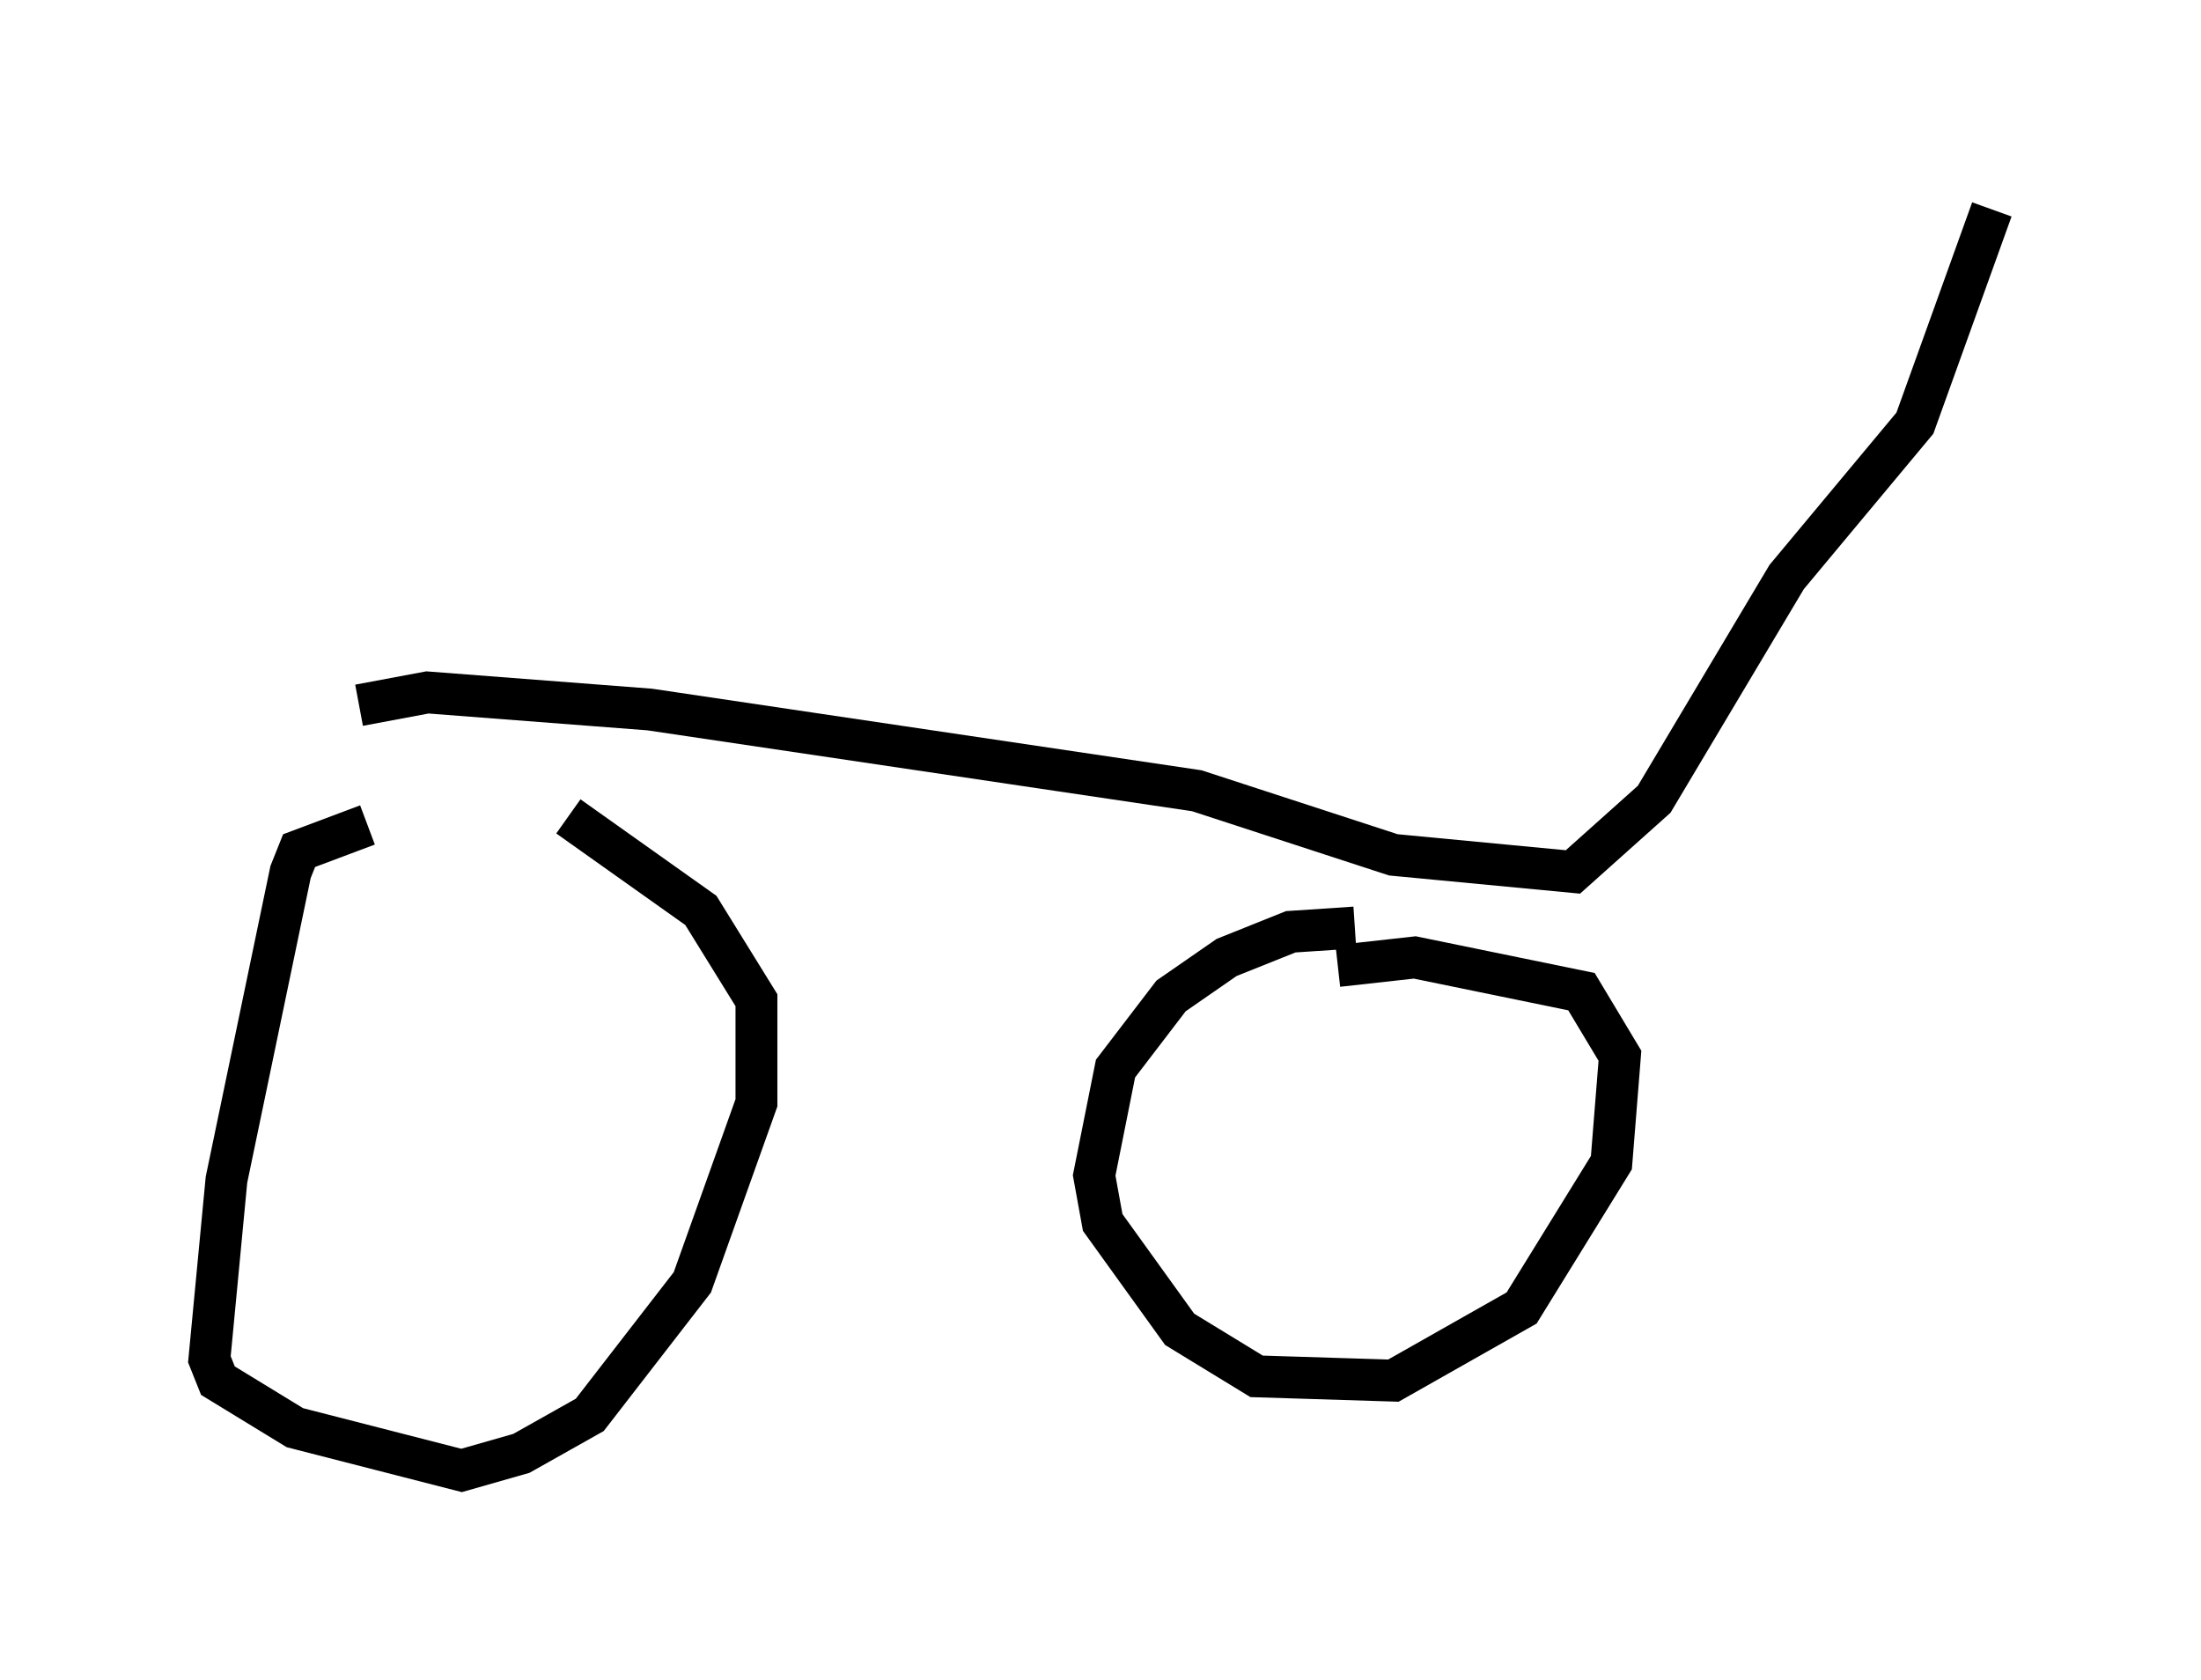 <?xml version="1.0" encoding="utf-8" ?>
<svg baseProfile="full" height="40.115" version="1.1" width="52.569" xmlns="http://www.w3.org/2000/svg" xmlns:ev="http://www.w3.org/2001/xml-events" xmlns:xlink="http://www.w3.org/1999/xlink"><defs /><rect fill="white" height="40.115" width="52.569" x="0" y="0" /><path d="M12.248, 18.986 m-3.471, 0.715 l-1.633, 0.613 -0.204, 0.51 l-1.531, 7.35 -0.408, 4.288 l0.204, 0.51 1.838, 1.123 l3.981, 1.021 1.429, -0.408 l1.633, -0.919 2.45, -3.165 l1.531, -4.288 0.0, -2.45 l-1.327, -2.144 -3.165, -2.246 m18.784, 2.654 l-1.531, 0.102 -1.531, 0.613 l-1.327, 0.919 -1.327, 1.735 l-0.51, 2.552 0.204, 1.123 l1.838, 2.552 1.838, 1.123 l3.267, 0.102 3.063, -1.735 l2.144, -3.471 0.204, -2.552 l-0.919, -1.531 -3.981, -0.817 l-1.838, 0.204 m-23.377, -6.227 l1.633, -0.306 5.308, 0.408 l13.067, 1.94 4.696, 1.531 l4.288, 0.408 1.94, -1.735 l3.165, -5.308 3.063, -3.675 l1.838, -5.104 m-33.586, 15.109 " fill="none" stroke="black" stroke-width="1" /></svg>
